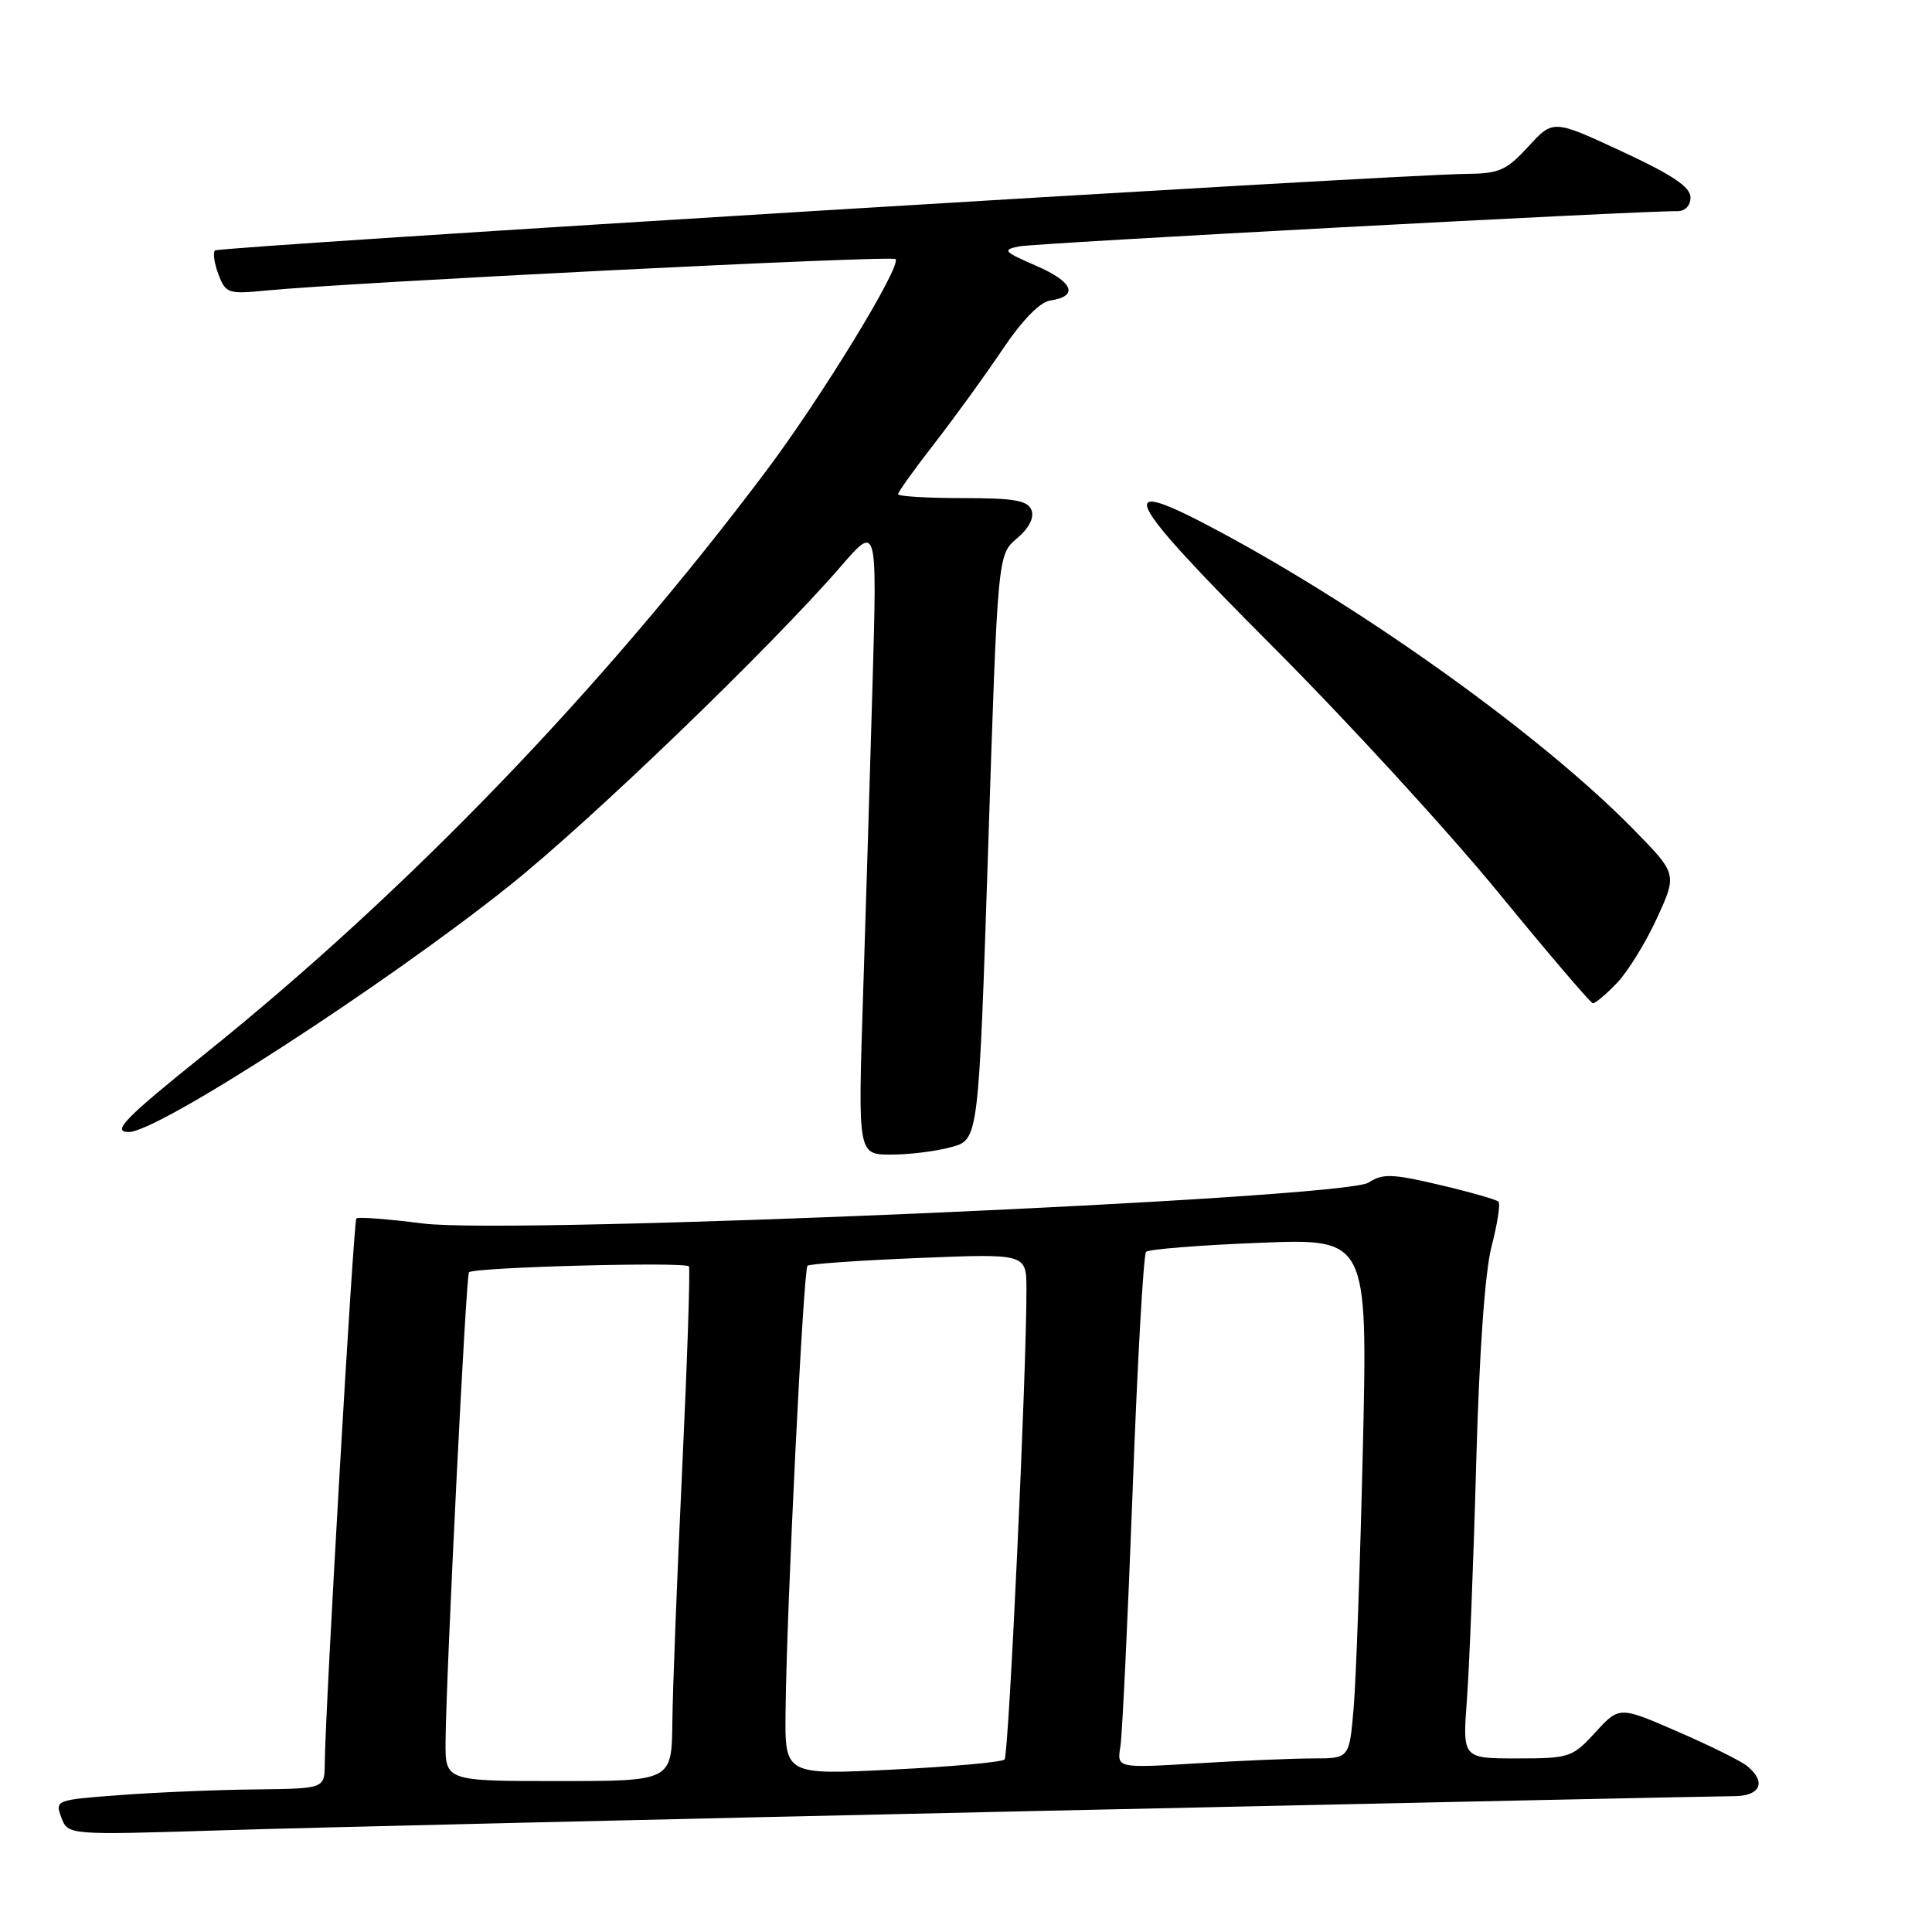 <?xml version="1.0" encoding="UTF-8" standalone="no"?>
<!DOCTYPE svg PUBLIC "-//W3C//DTD SVG 1.1//EN" "http://www.w3.org/Graphics/SVG/1.1/DTD/svg11.dtd" >
<svg xmlns="http://www.w3.org/2000/svg" xmlns:xlink="http://www.w3.org/1999/xlink" version="1.1" viewBox="0 0 256 256">
 <g >
 <path fill="currentColor"
d=" M 138.00 239.95 C 186.68 238.88 227.96 238.00 229.75 238.00 C 233.26 238.00 234.09 236.15 231.55 234.04 C 230.75 233.37 226.60 231.31 222.33 229.46 C 214.57 226.08 214.57 226.08 211.40 229.54 C 208.35 232.87 207.97 233.00 201.01 233.00 C 193.79 233.00 193.79 233.00 194.37 225.25 C 194.69 220.99 195.25 206.93 195.60 194.00 C 196.01 179.12 196.76 168.52 197.65 165.11 C 198.42 162.14 198.83 159.49 198.55 159.22 C 198.28 158.95 194.78 157.95 190.78 157.01 C 184.47 155.52 183.21 155.48 181.34 156.70 C 178.04 158.85 67.78 163.63 56.06 162.12 C 51.42 161.53 47.44 161.22 47.22 161.45 C 46.84 161.83 43.09 226.52 43.03 233.75 C 43.00 237.00 43.00 237.00 33.75 237.11 C 28.66 237.16 20.62 237.50 15.88 237.86 C 7.37 238.49 7.27 238.53 8.13 240.83 C 9.00 243.16 9.00 243.16 29.25 242.53 C 40.39 242.18 89.32 241.02 138.00 239.95 Z  M 126.08 151.99 C 129.67 151.00 129.67 151.00 130.94 112.25 C 132.20 73.50 132.20 73.50 134.74 71.35 C 136.35 69.99 137.06 68.60 136.68 67.60 C 136.18 66.31 134.42 66.00 127.53 66.00 C 122.84 66.00 119.00 65.77 119.00 65.48 C 119.00 65.19 121.18 62.15 123.84 58.73 C 126.50 55.30 130.55 49.72 132.83 46.32 C 135.44 42.43 137.79 40.02 139.16 39.82 C 142.99 39.26 142.22 37.35 137.30 35.22 C 132.99 33.35 132.77 33.11 135.02 32.65 C 137.15 32.21 217.36 27.92 222.25 27.98 C 223.30 27.99 224.00 27.25 224.00 26.15 C 224.00 24.78 221.58 23.16 214.90 20.06 C 205.80 15.83 205.80 15.83 202.51 19.42 C 199.62 22.57 198.65 23.00 194.37 23.04 C 185.08 23.11 29.00 32.66 28.48 33.19 C 28.18 33.48 28.40 34.92 28.95 36.37 C 29.91 38.88 30.24 38.99 35.23 38.50 C 46.19 37.42 118.15 33.82 118.66 34.33 C 119.52 35.19 108.82 52.70 101.45 62.50 C 79.75 91.36 54.01 118.08 27.05 139.73 C 16.50 148.20 14.75 150.00 17.07 150.00 C 20.94 150.00 50.94 130.58 67.50 117.36 C 78.31 108.73 102.10 85.81 111.46 75.00 C 116.22 69.50 116.22 69.50 115.62 90.50 C 115.29 102.05 114.72 120.84 114.35 132.25 C 113.68 153.00 113.68 153.00 118.09 152.99 C 120.52 152.99 124.11 152.54 126.08 151.99 Z  M 214.26 130.25 C 215.70 128.74 218.09 124.87 219.56 121.65 C 222.24 115.80 222.24 115.80 216.37 109.82 C 204.41 97.63 181.34 81.04 161.68 70.48 C 147.20 62.70 148.46 65.44 168.65 85.68 C 178.47 95.51 191.90 110.16 198.50 118.22 C 205.10 126.28 210.75 132.90 211.06 132.94 C 211.37 132.97 212.81 131.76 214.26 130.25 Z  M 59.04 230.75 C 59.11 221.90 61.75 168.91 62.14 168.58 C 62.93 167.91 90.97 167.16 91.29 167.81 C 91.47 168.19 91.07 180.20 90.40 194.50 C 89.72 208.80 89.13 223.99 89.09 228.25 C 89.00 236.00 89.00 236.00 74.00 236.00 C 59.00 236.00 59.00 236.00 59.04 230.75 Z  M 104.09 226.84 C 104.22 213.45 106.45 168.21 107.00 167.72 C 107.28 167.47 113.91 167.01 121.75 166.69 C 136.00 166.11 136.00 166.11 136.01 170.80 C 136.04 181.57 133.67 232.55 133.11 233.14 C 132.77 233.49 126.09 234.10 118.25 234.48 C 104.00 235.19 104.00 235.19 104.09 226.84 Z  M 148.46 231.40 C 148.71 229.81 149.44 214.55 150.08 197.50 C 150.71 180.45 151.52 166.22 151.86 165.88 C 152.21 165.53 158.96 164.99 166.86 164.68 C 181.22 164.10 181.22 164.10 180.59 191.80 C 180.23 207.04 179.69 222.54 179.37 226.25 C 178.80 233.00 178.80 233.00 174.05 233.00 C 171.45 233.00 164.51 233.29 158.65 233.65 C 147.99 234.30 147.99 234.30 148.46 231.40 Z "/>
</g>
</svg>